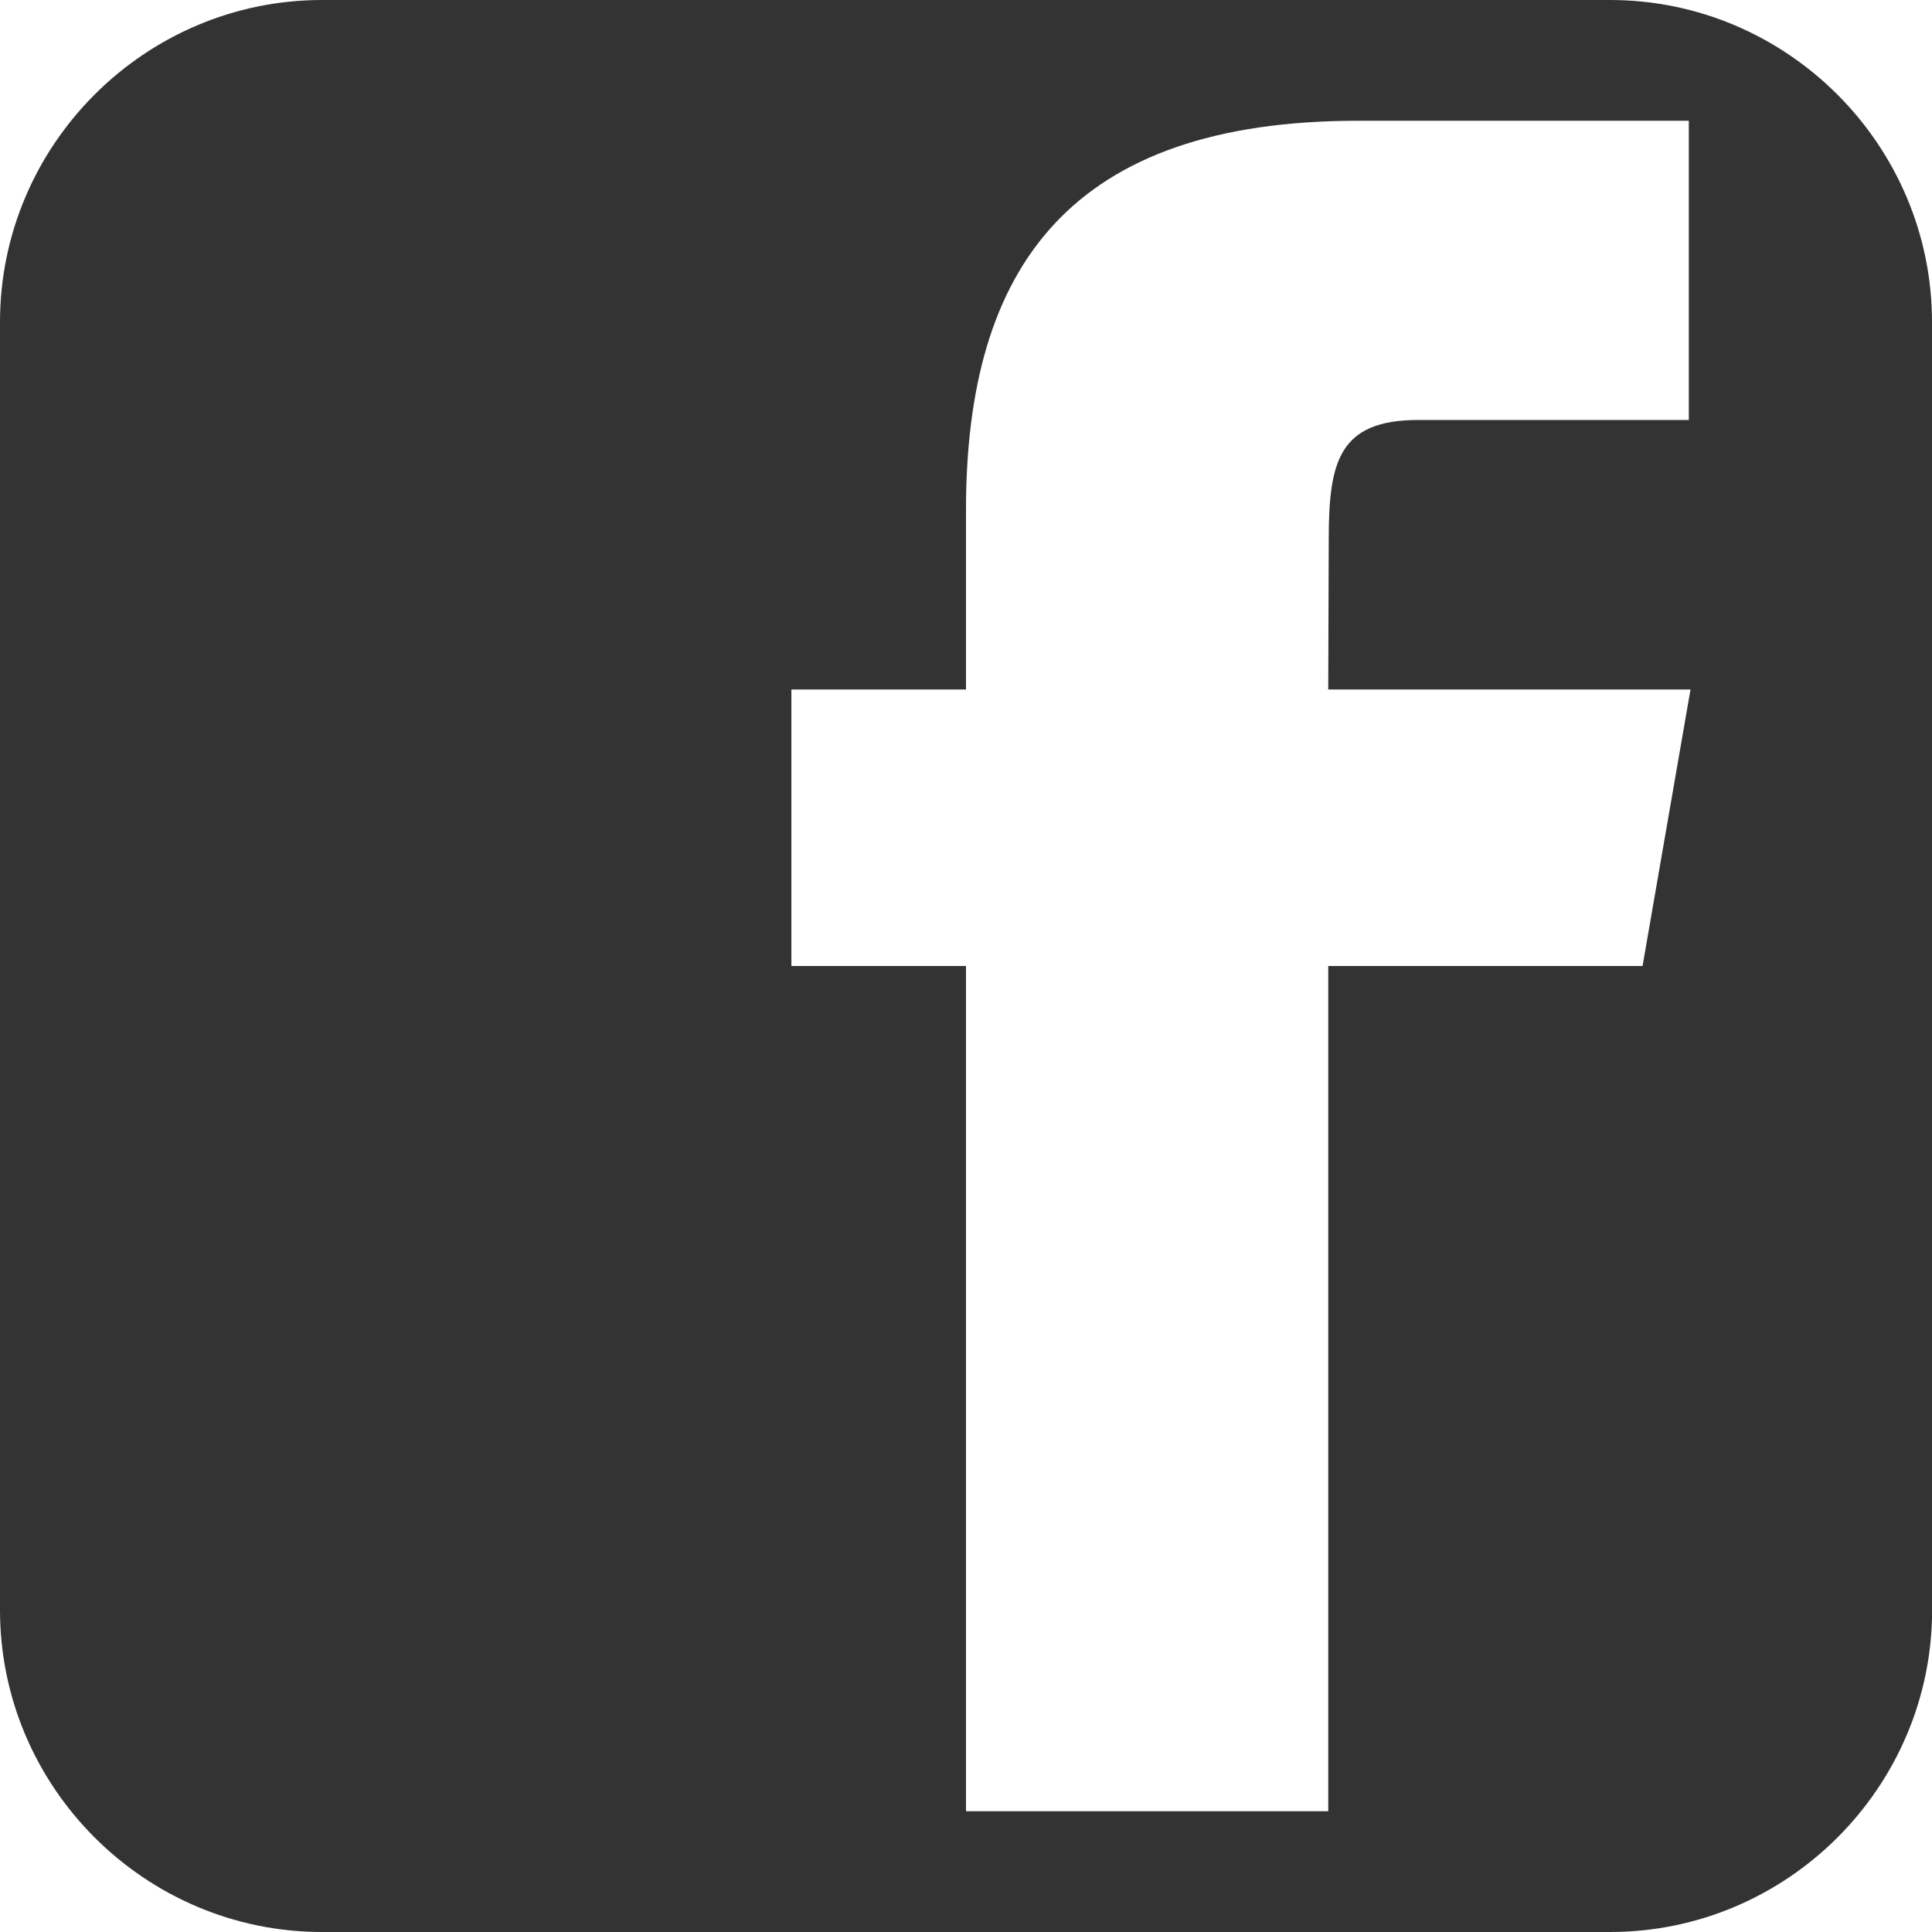 <?xml version="1.0" encoding="utf-8"?> <!-- Generator: IcoMoon.io --> <!DOCTYPE svg PUBLIC "-//W3C//DTD SVG 1.1//EN" "http://www.w3.org/Graphics/SVG/1.1/DTD/svg11.dtd"> <svg fill="#333333" xmlns:xlink="http://www.w3.org/1999/xlink" xmlns="http://www.w3.org/2000/svg" width="16" height="16" viewBox="0 0 16 16"><g><path d="M 13.334,0L 2.667,0 C 1.2,0,0,1.2,0,2.667l0,10.666 C0,14.801, 1.2,16, 2.667,16l 10.667-0 c 1.467,0, 2.667-1.199, 2.667-2.667L 16,2.667 C 16,1.2, 14.8,0, 13.334,0z M 13.603,8L 11,8 l0,7 l-3,0 L 8,8 l-1.446,0 l0-2.29 L 8,5.71 l0-1.487 C 8,2.202, 8.872,1, 11.248,1l 2.738,0 l0,2.478 l-2.236,0 c-0.664-0.001-0.746,0.346-0.746,0.992L 11,5.71l 3,0 L 13.603,8z"></path></g></svg>